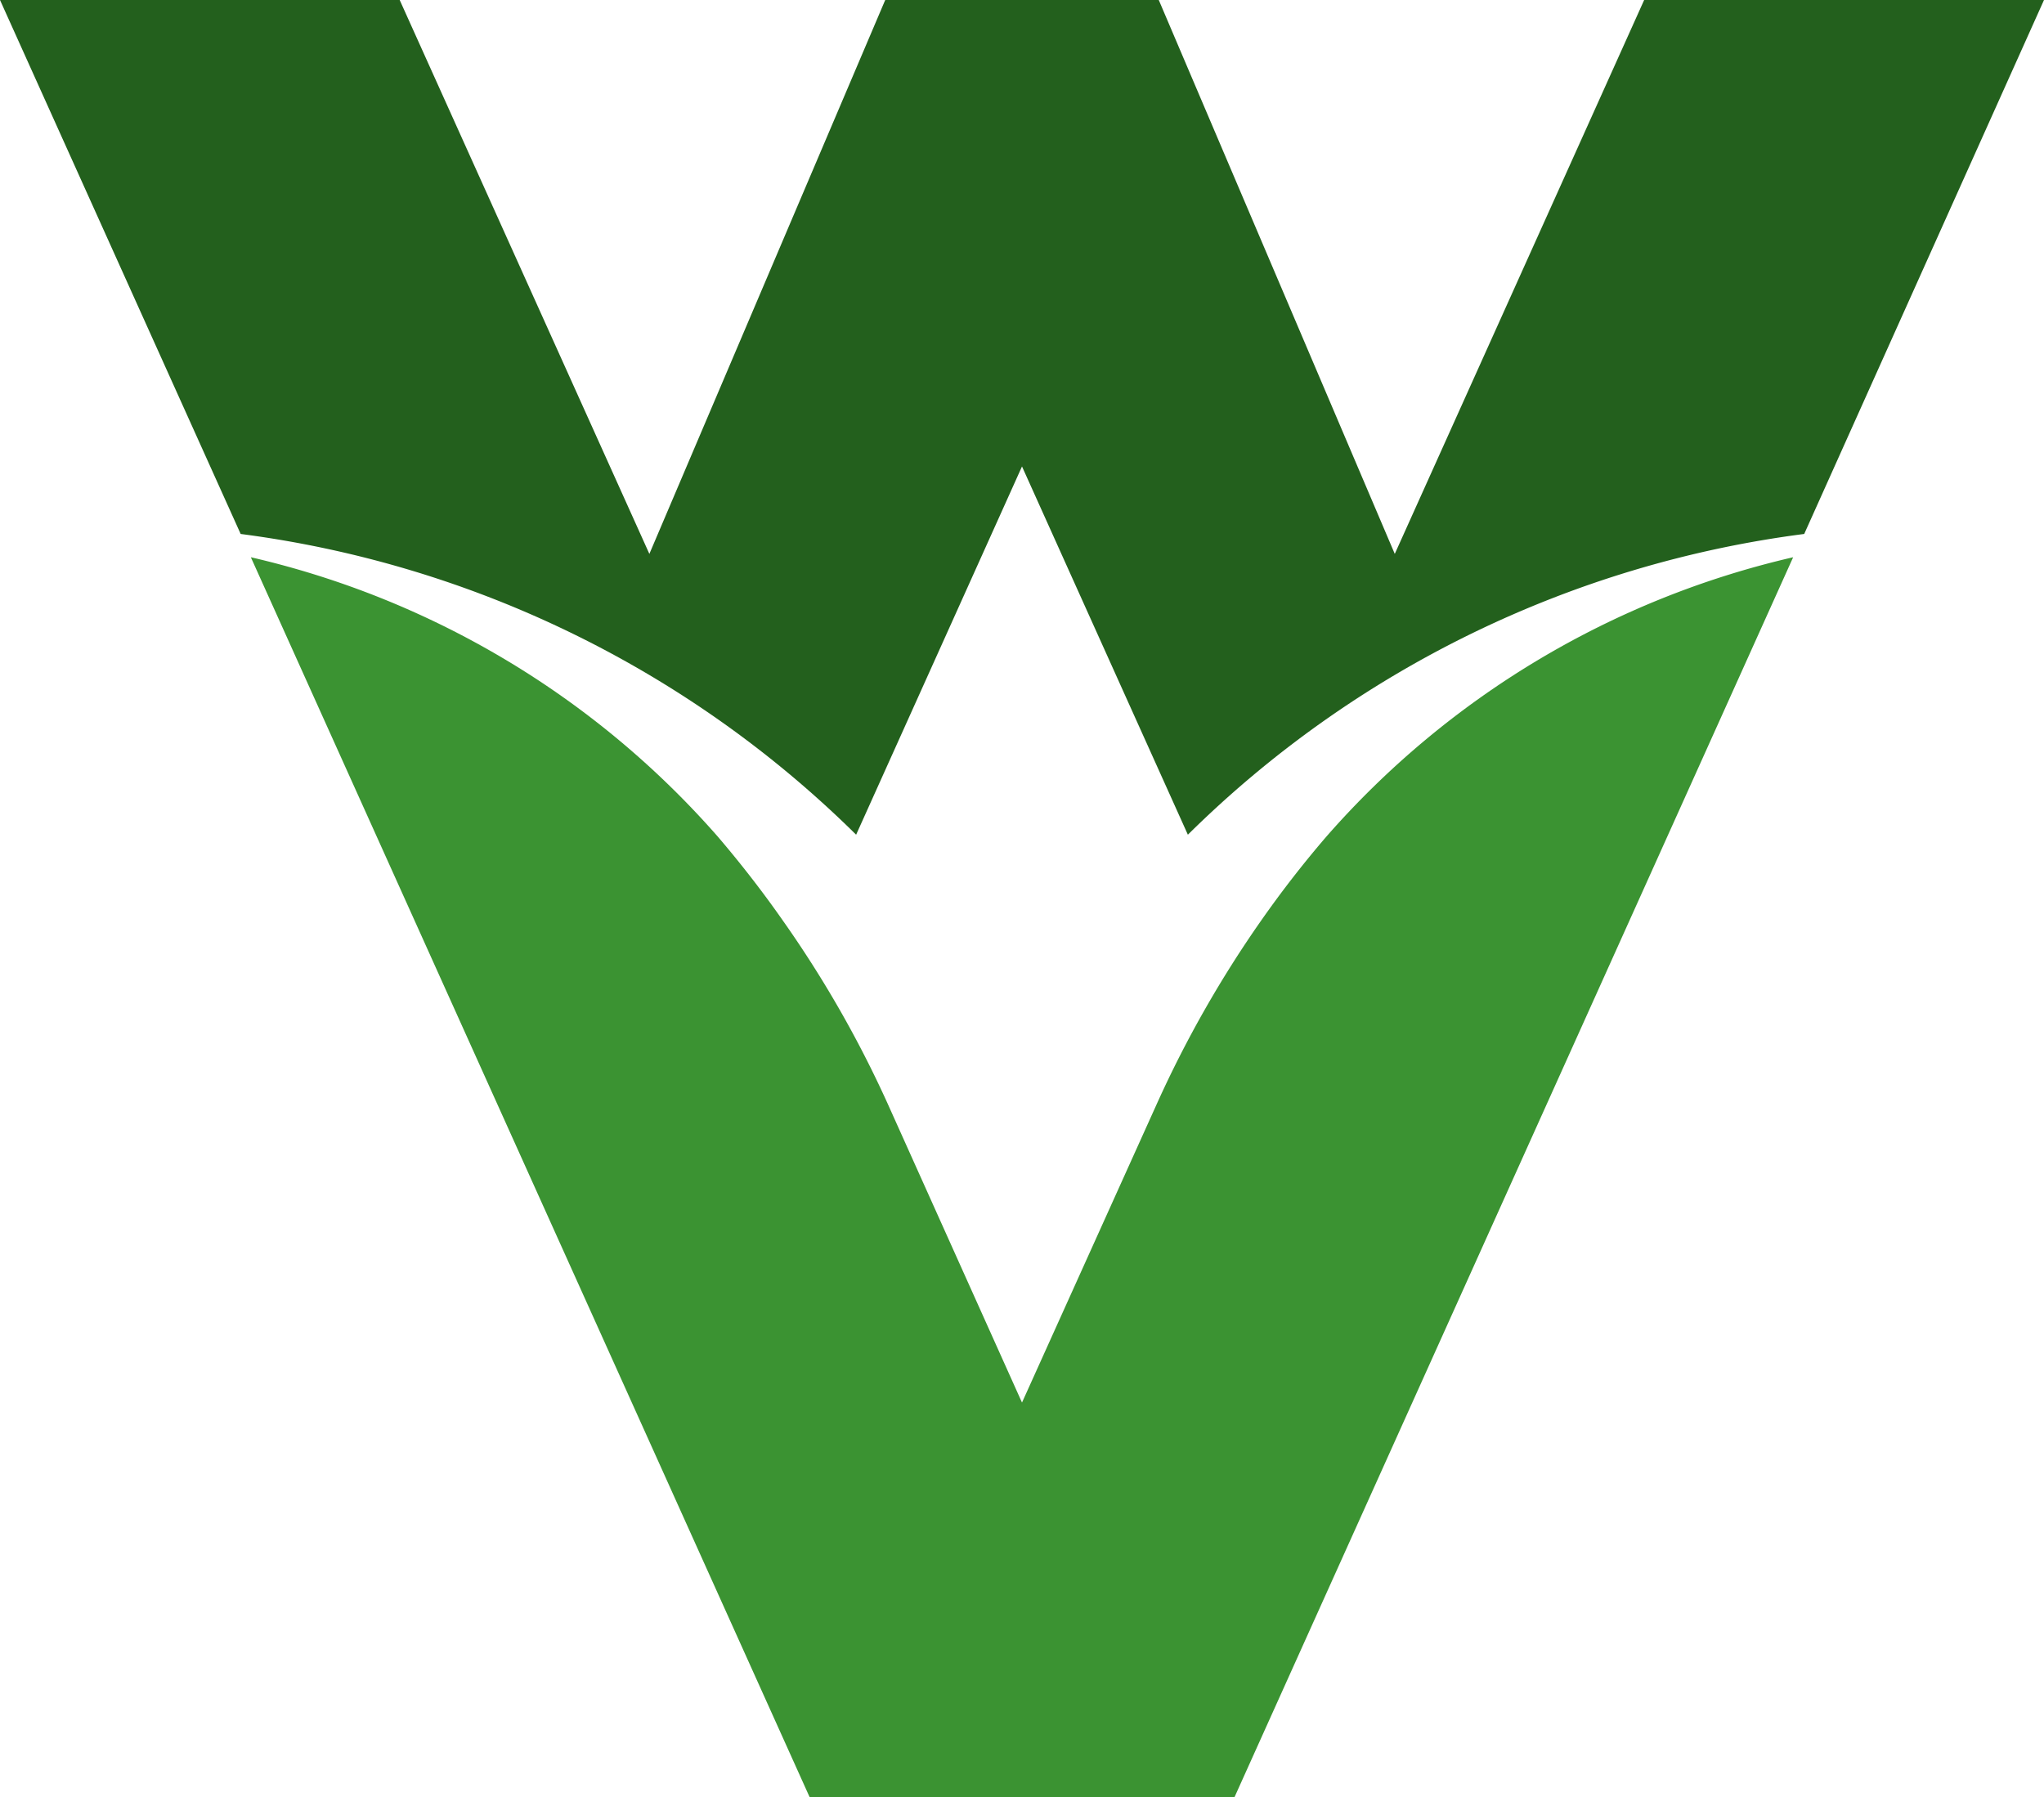 <svg xmlns="http://www.w3.org/2000/svg" viewBox="0 0 140.48 123.51"><defs><style>.cls-1{fill:#23601d;}.cls-2{fill:#3b9332;}</style></defs><g id="Logo_Artwork" data-name="Logo Artwork"><path class="cls-1" d="M140.48,0,124,36.7A73.64,73.64,0,0,0,81.64,57.37L70.24,32.06,58.84,57.37A73.64,73.64,0,0,0,16.54,36.7L0,0H27.47L44.63,38.07,60.84,0h18.8L95.86,38.07,113,0Z"/><path class="cls-2" d="M123.24,38.3,84.85,123.51H55.64L17.24,38.3a60.87,60.87,0,0,1,32.1,19.21c1.58,1.85,3.08,3.78,4.47,5.77A76.65,76.65,0,0,1,61,75.84L70.24,96.4l9.28-20.56a77.39,77.39,0,0,1,7.15-12.56,73,73,0,0,1,4.48-5.77A60.81,60.81,0,0,1,123.24,38.3Z"/></g></svg>